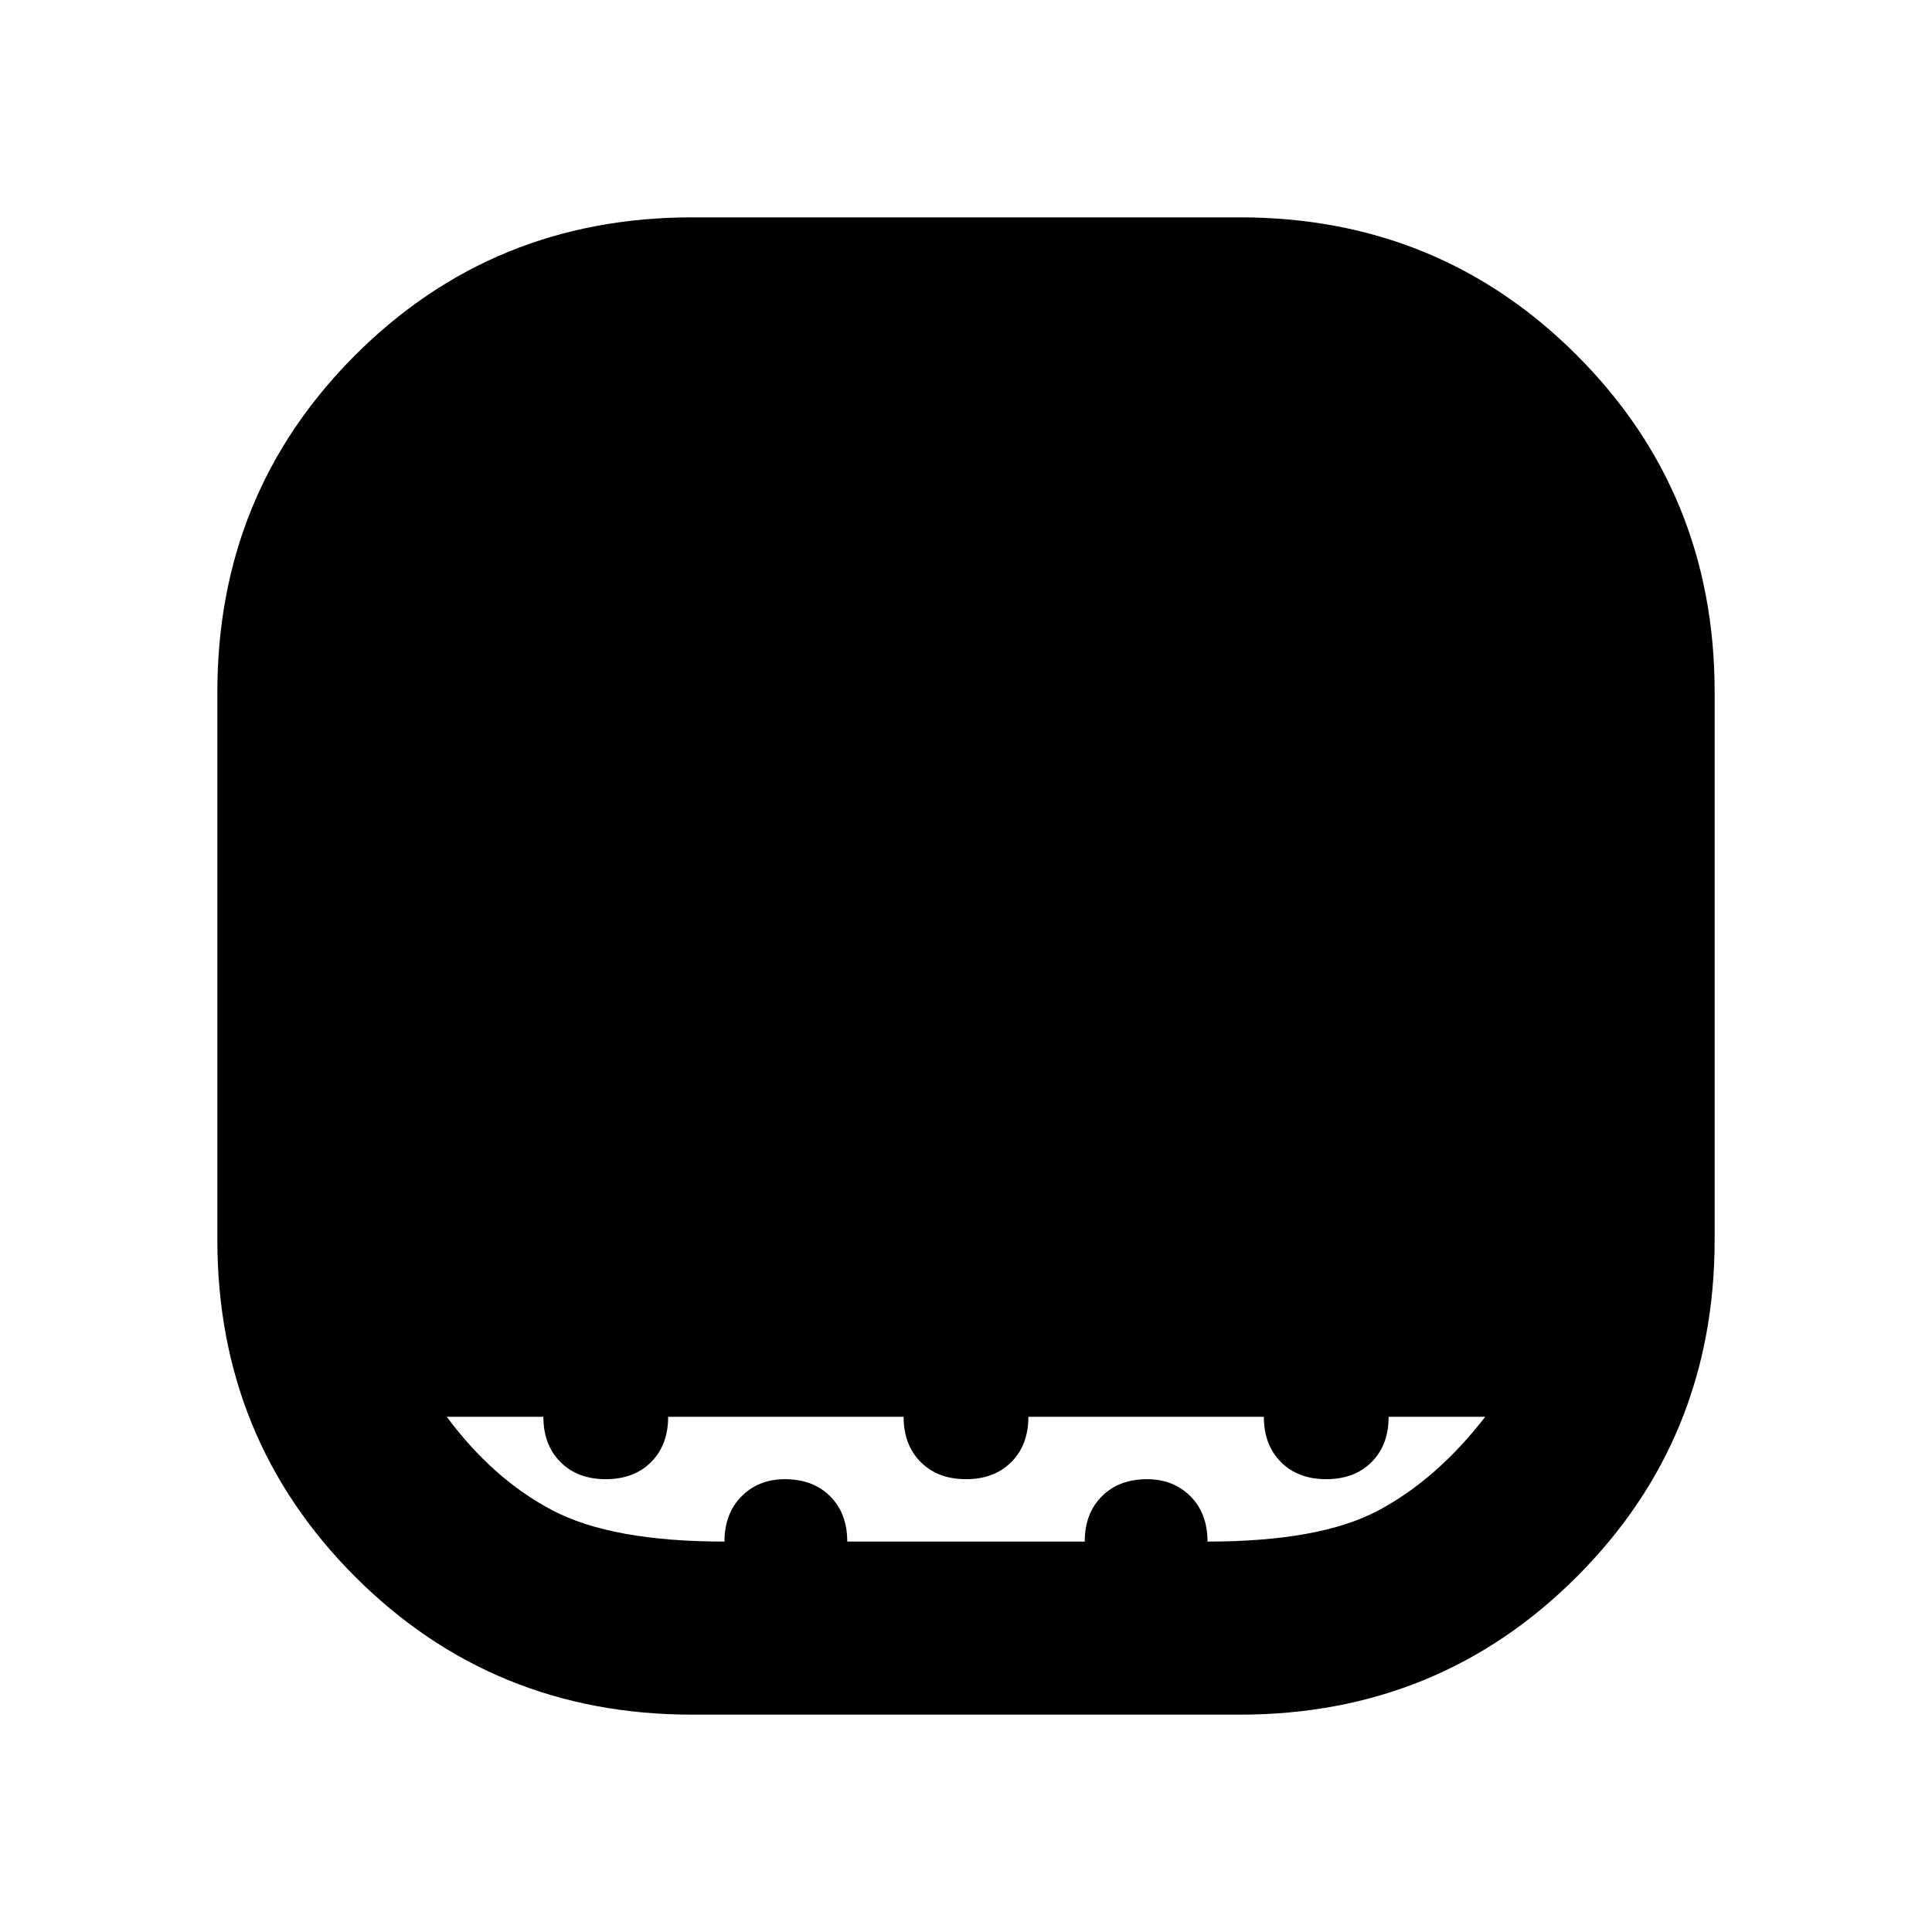 <svg xmlns="http://www.w3.org/2000/svg" height="24" width="24"><path d="M8.6 21.3q-2.475 0-4.188-1.713Q2.7 17.875 2.7 15.4V8.6q0-2.475 1.712-4.188Q6.125 2.7 8.6 2.7h6.8q2.475 0 4.187 1.712Q21.3 6.125 21.3 8.6v6.8q0 2.475-1.713 4.187Q17.875 21.3 15.4 21.3Zm.4-2.15q0-.35.213-.563.212-.212.537-.212.35 0 .562.212.213.213.213.563h2.95q0-.35.213-.563.212-.212.562-.212.325 0 .538.212.212.213.212.563 1.4 0 2.125-.388.725-.387 1.325-1.162h-1.2q0 .35-.212.563-.213.212-.563.212t-.562-.212q-.213-.213-.213-.563h-2.925q0 .35-.213.563-.212.212-.562.212-.35 0-.562-.212-.213-.213-.213-.563H8.3q0 .35-.212.563-.213.212-.563.212t-.562-.212q-.213-.213-.213-.563h-1.2q.575.775 1.313 1.162.737.388 2.137.388Z"/></svg>